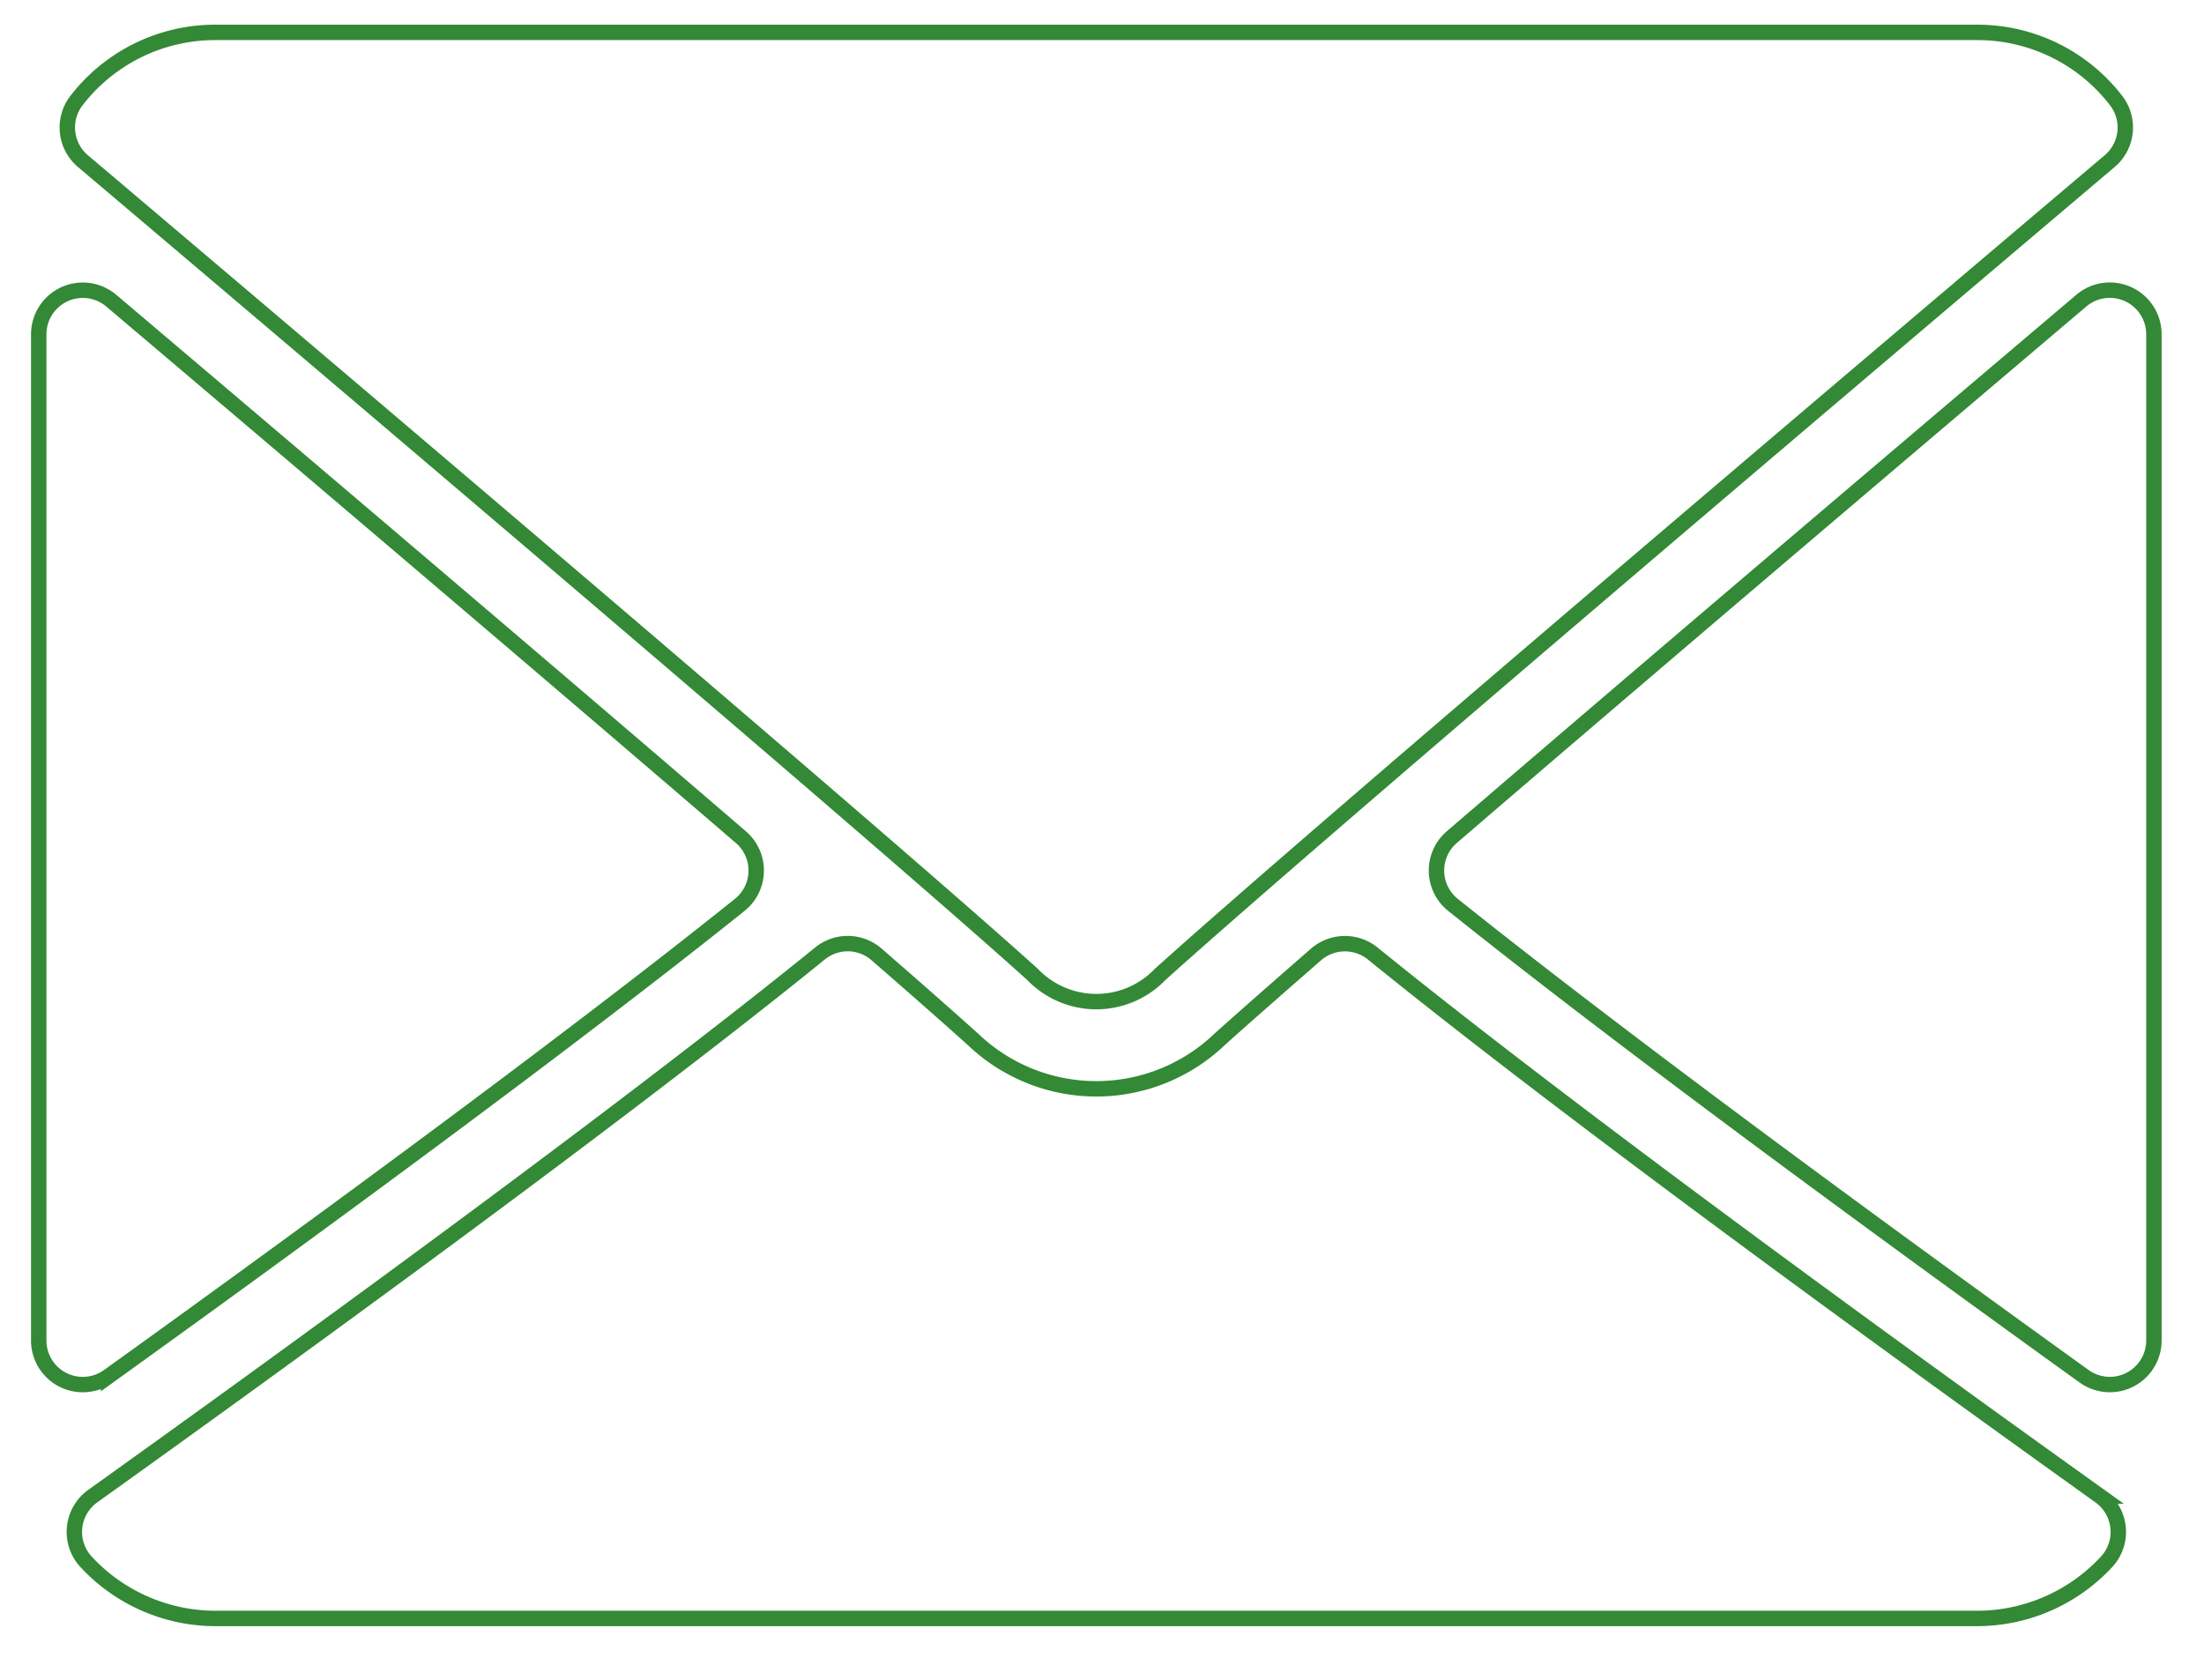 <svg xmlns="http://www.w3.org/2000/svg" xmlns:xlink="http://www.w3.org/1999/xlink" width="143" height="109" viewBox="0 0 143 109">
  <defs>
    <clipPath id="clip-envelop">
      <rect width="143" height="109"/>
    </clipPath>
  </defs>
  <g id="envelop" clip-path="url(#clip-envelop)">
    <g id="envelope" transform="translate(2.513 2.102)">
      <g id="Group_115" data-name="Group 115" transform="translate(0 0)">
        <g id="Group_114" data-name="Group 114">
          <path id="Path_339" data-name="Path 339" d="M7.925,72.351c18.835,15.951,51.885,44.015,61.6,52.765a5.738,5.738,0,0,0,8.3.011c9.722-8.759,42.772-36.825,61.607-52.776a2.857,2.857,0,0,0,.4-3.945A11.354,11.354,0,0,0,130.861,64H16.5a11.353,11.353,0,0,0-8.974,4.406A2.857,2.857,0,0,0,7.925,72.351Z" transform="translate(-5.061 -64)" fill="none" stroke="#338935" stroke-width="1"/>
          <path id="Path_340" data-name="Path 340" d="M383.232,126.678a2.846,2.846,0,0,0-3.049.413c-12.335,10.456-28.588,24.272-40.845,34.814a2.857,2.857,0,0,0,.078,4.4c11.389,9.122,28.552,21.669,40.946,30.587a2.859,2.859,0,0,0,4.529-2.32v-65.3A2.858,2.858,0,0,0,383.232,126.678Z" transform="translate(-247.654 -109.683)" fill="none" stroke="#338935" stroke-width="1"/>
          <path id="Path_341" data-name="Path 341" d="M4.529,196.9c12.4-8.918,29.563-21.465,40.949-30.587a2.857,2.857,0,0,0,.078-4.4C33.3,151.37,17.043,137.554,4.708,127.1A2.859,2.859,0,0,0,0,129.279v65.3a2.858,2.858,0,0,0,4.529,2.32Z" transform="translate(0 -109.689)" fill="none" stroke="#338935" stroke-width="1"/>
          <path id="Path_342" data-name="Path 342" d="M140.045,320.468c-11.97-8.563-34.019-24.528-47.181-35.211a2.866,2.866,0,0,0-3.68.064c-2.583,2.253-4.744,4.152-6.277,5.531a11.578,11.578,0,0,1-15.96-.006c-1.527-1.377-3.688-3.281-6.271-5.526A2.848,2.848,0,0,0,57,285.257C43.882,295.9,21.808,311.888,9.819,320.468a2.859,2.859,0,0,0-.43,4.272,11.456,11.456,0,0,0,8.36,3.669H132.112a11.471,11.471,0,0,0,8.362-3.669,2.859,2.859,0,0,0-.43-4.272Z" transform="translate(-6.312 -225.482)" fill="none" stroke="#338935" stroke-width="1"/>
        </g>
      </g>
    </g>
  </g>
</svg>

